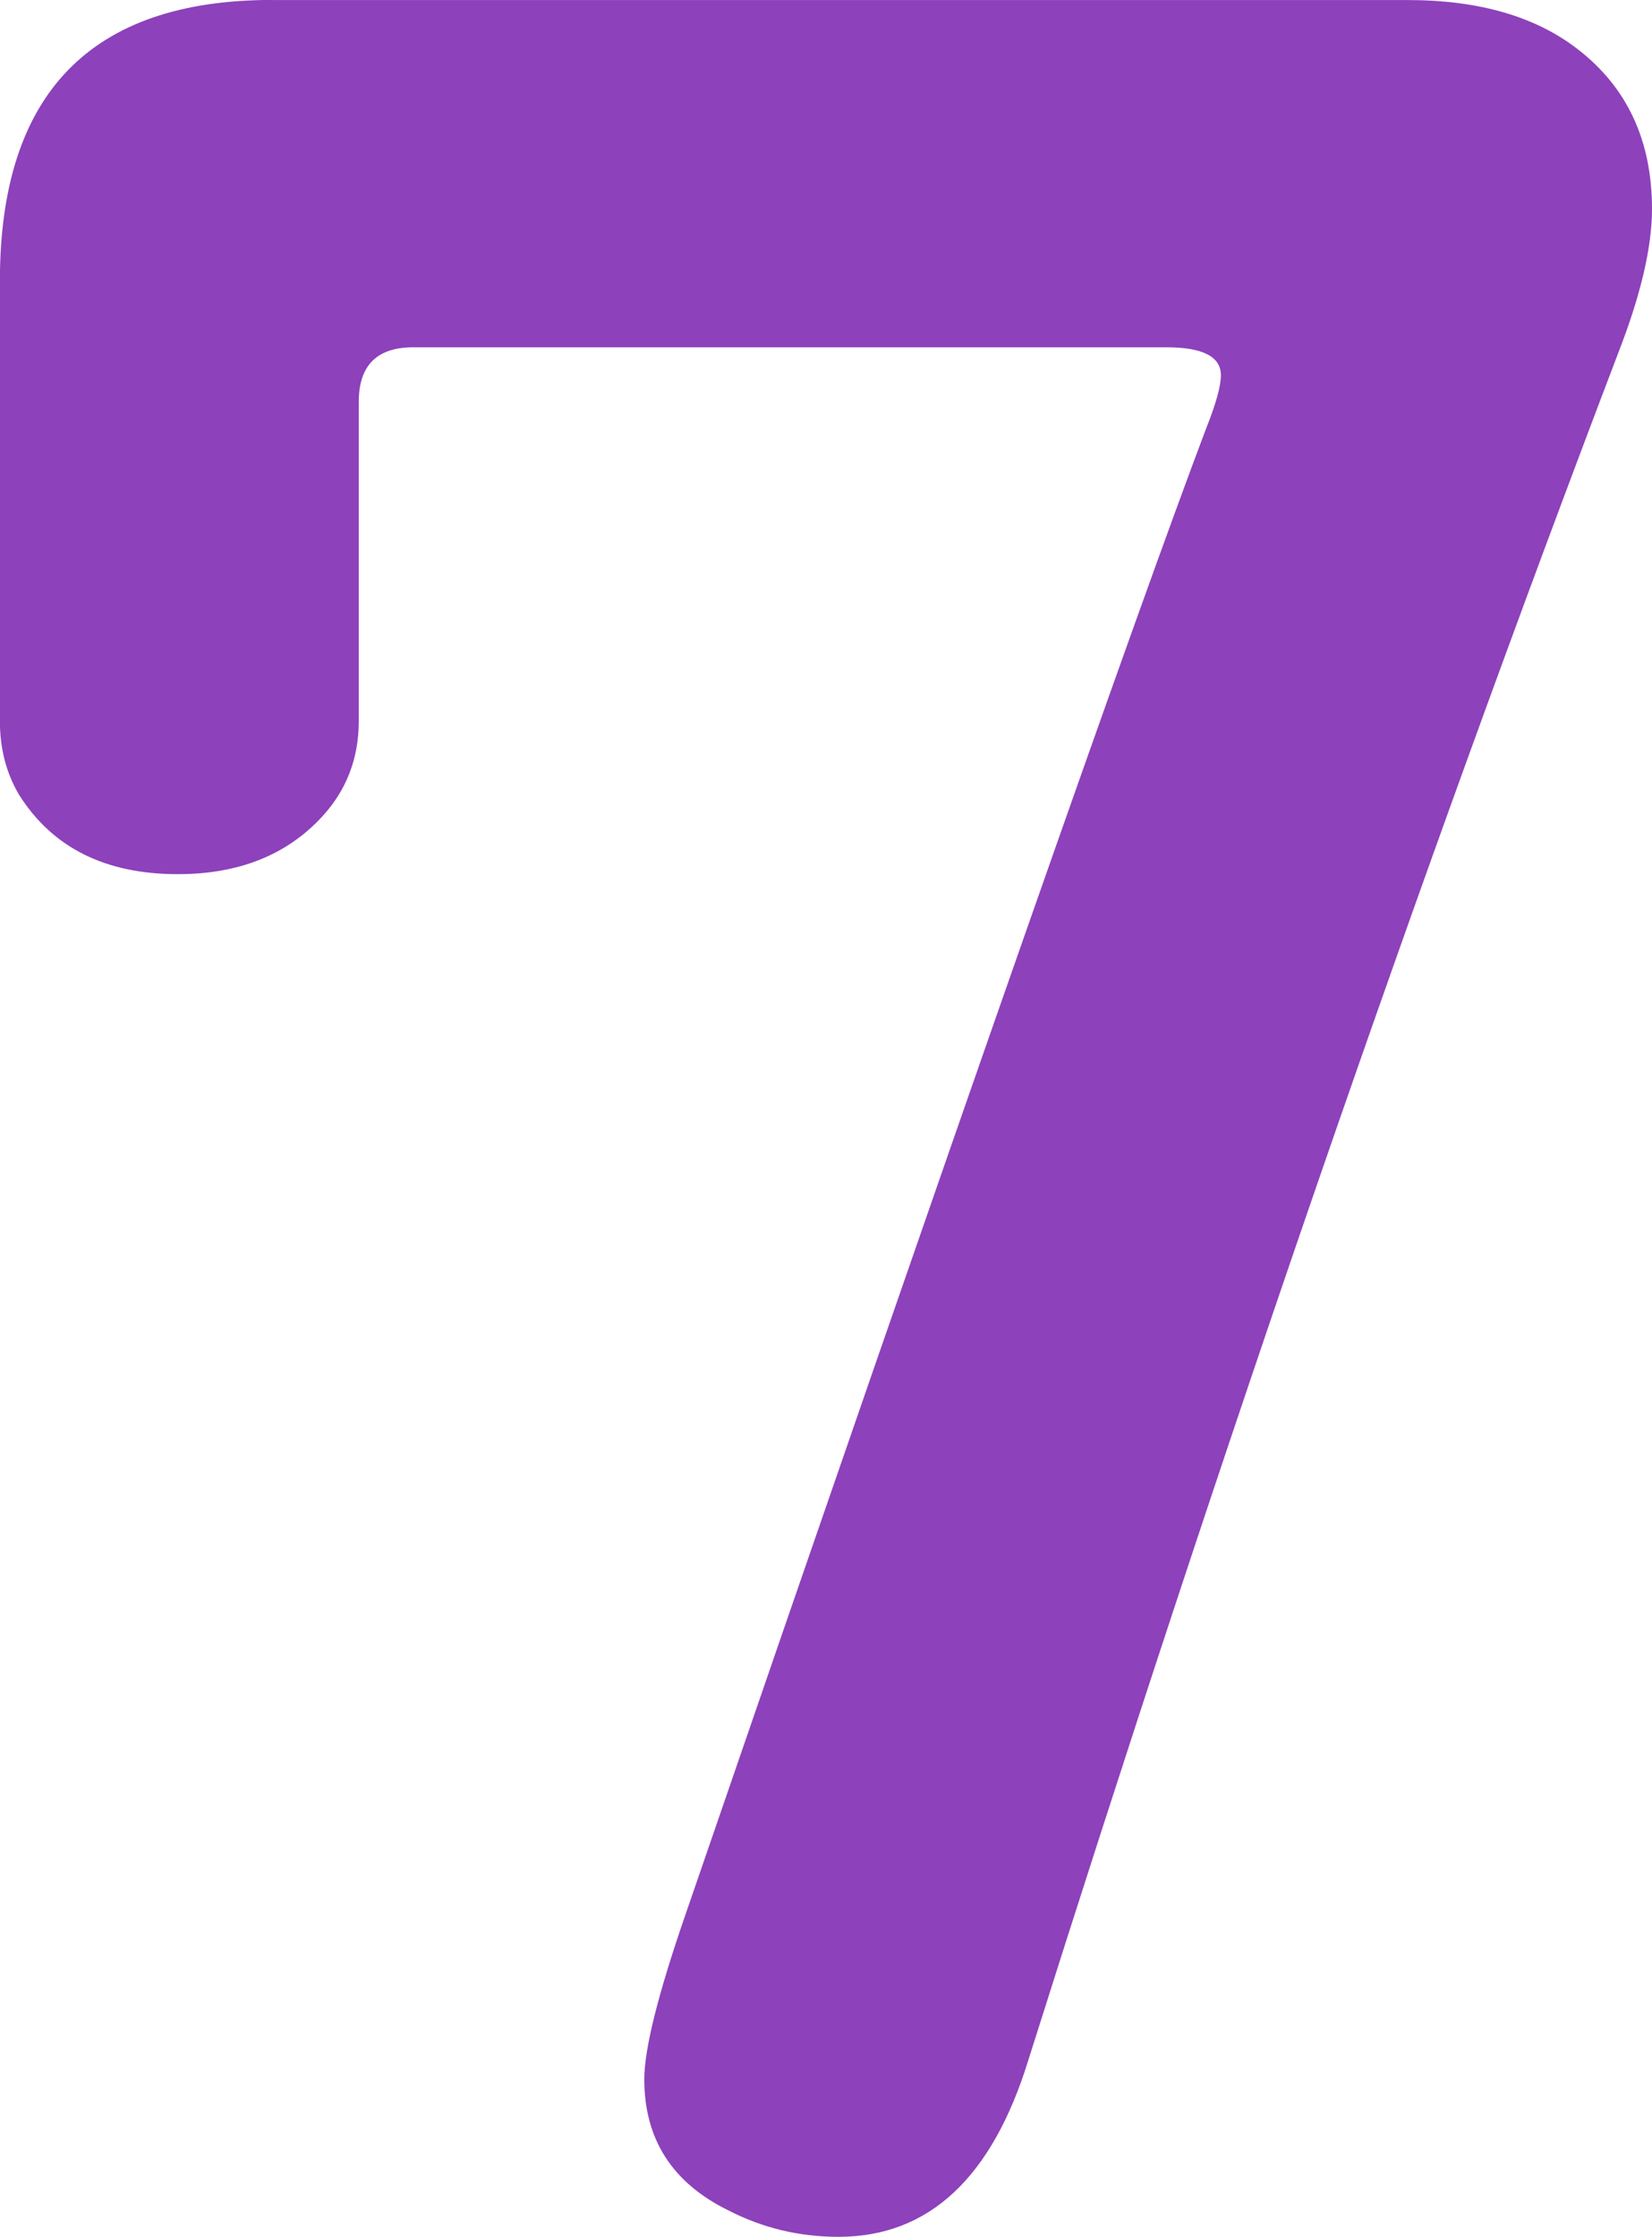 <?xml version="1.0" encoding="UTF-8" standalone="no"?>
<!-- Created with Inkscape (http://www.inkscape.org/) -->

<svg
   width="62.145"
   height="84.115"
   viewBox="0 0 16.443 22.255"
   version="1.1"
   id="svg5"
   inkscape:version="1.1.2 (0a00cf5339, 2022-02-04)"
   sodipodi:docname="score-7@2x.svg"
   inkscape:export-filename="/media/cottonplant/Expansion/Windows data/Programs/osu!/Skins/017Allmodes V2(purplescript)/score-7@2x.png"
   inkscape:export-xdpi="96"
   inkscape:export-ydpi="96"
   xmlns:inkscape="http://www.inkscape.org/namespaces/inkscape"
   xmlns:sodipodi="http://sodipodi.sourceforge.net/DTD/sodipodi-0.dtd"
   xmlns="http://www.w3.org/2000/svg"
   xmlns:svg="http://www.w3.org/2000/svg">
  <sodipodi:namedview
     id="namedview7"
     pagecolor="#505050"
     bordercolor="#eeeeee"
     borderopacity="1"
     inkscape:pageshadow="0"
     inkscape:pageopacity="0"
     inkscape:pagecheckerboard="0"
     inkscape:document-units="px"
     showgrid="false"
     fit-margin-top="0"
     fit-margin-left="0"
     fit-margin-right="0"
     fit-margin-bottom="0"
     inkscape:zoom="4"
     inkscape:cx="39.125"
     inkscape:cy="55.125"
     inkscape:window-width="1360"
     inkscape:window-height="734"
     inkscape:window-x="1600"
     inkscape:window-y="0"
     inkscape:window-maximized="1"
     inkscape:current-layer="layer1"
     units="px"
     inkscape:snap-smooth-nodes="true"
     inkscape:snap-intersection-paths="true"
     inkscape:snap-midpoints="true"
     inkscape:snap-object-midpoints="true"
     showguides="false">
    <sodipodi:guide
       position="486.105,-419.732"
       orientation="0,768"
       id="guide156739" />
    <sodipodi:guide
       position="689.304,-419.732"
       orientation="192,0"
       id="guide156741" />
    <sodipodi:guide
       position="689.304,-470.532"
       orientation="0,-768"
       id="guide156743" />
    <sodipodi:guide
       position="587.704,-445.132"
       orientation="-192,0"
       id="guide156745" />
  </sodipodi:namedview>
  <defs
     id="defs2" />
  <g
     inkscape:label="Layer 1"
     inkscape:groupmode="layer"
     id="layer1"
     transform="translate(162.895,774.76)">
    <g
       aria-label="7"
       id="text94782"
       style="font-size:29.986px;line-height:1.25;fill:#8d41bb;stroke-width:0.265">
      <path
         d="m -160.186,-774.76 h 11.303 q 1.054,0 1.684,0.483 0.747,0.571 0.747,1.596 0,0.571 -0.337,1.435 -2.958,7.76 -5.871,16.984 -0.542,1.757 -1.889,1.757 -0.586,0 -1.098,-0.264 -0.835,-0.41 -0.835,-1.303 0,-0.454 0.41,-1.64 4.114,-11.962 5.183,-14.788 0.146,-0.366 0.146,-0.527 0,-0.278 -0.542,-0.278 h -7.497 q -0.542,0 -0.542,0.542 v 3.177 q 0,0.556 -0.366,0.952 -0.527,0.571 -1.435,0.571 -1.083,0 -1.581,-0.791 -0.19,-0.322 -0.19,-0.732 v -4.378 q 0,-2.797 2.709,-2.797 z"
         style="font-family:'UD Digi Kyokasho NK-B';-inkscape-font-specification:'UD Digi Kyokasho NK-B'"
         id="path127648" />
    </g>
  </g>
</svg>
